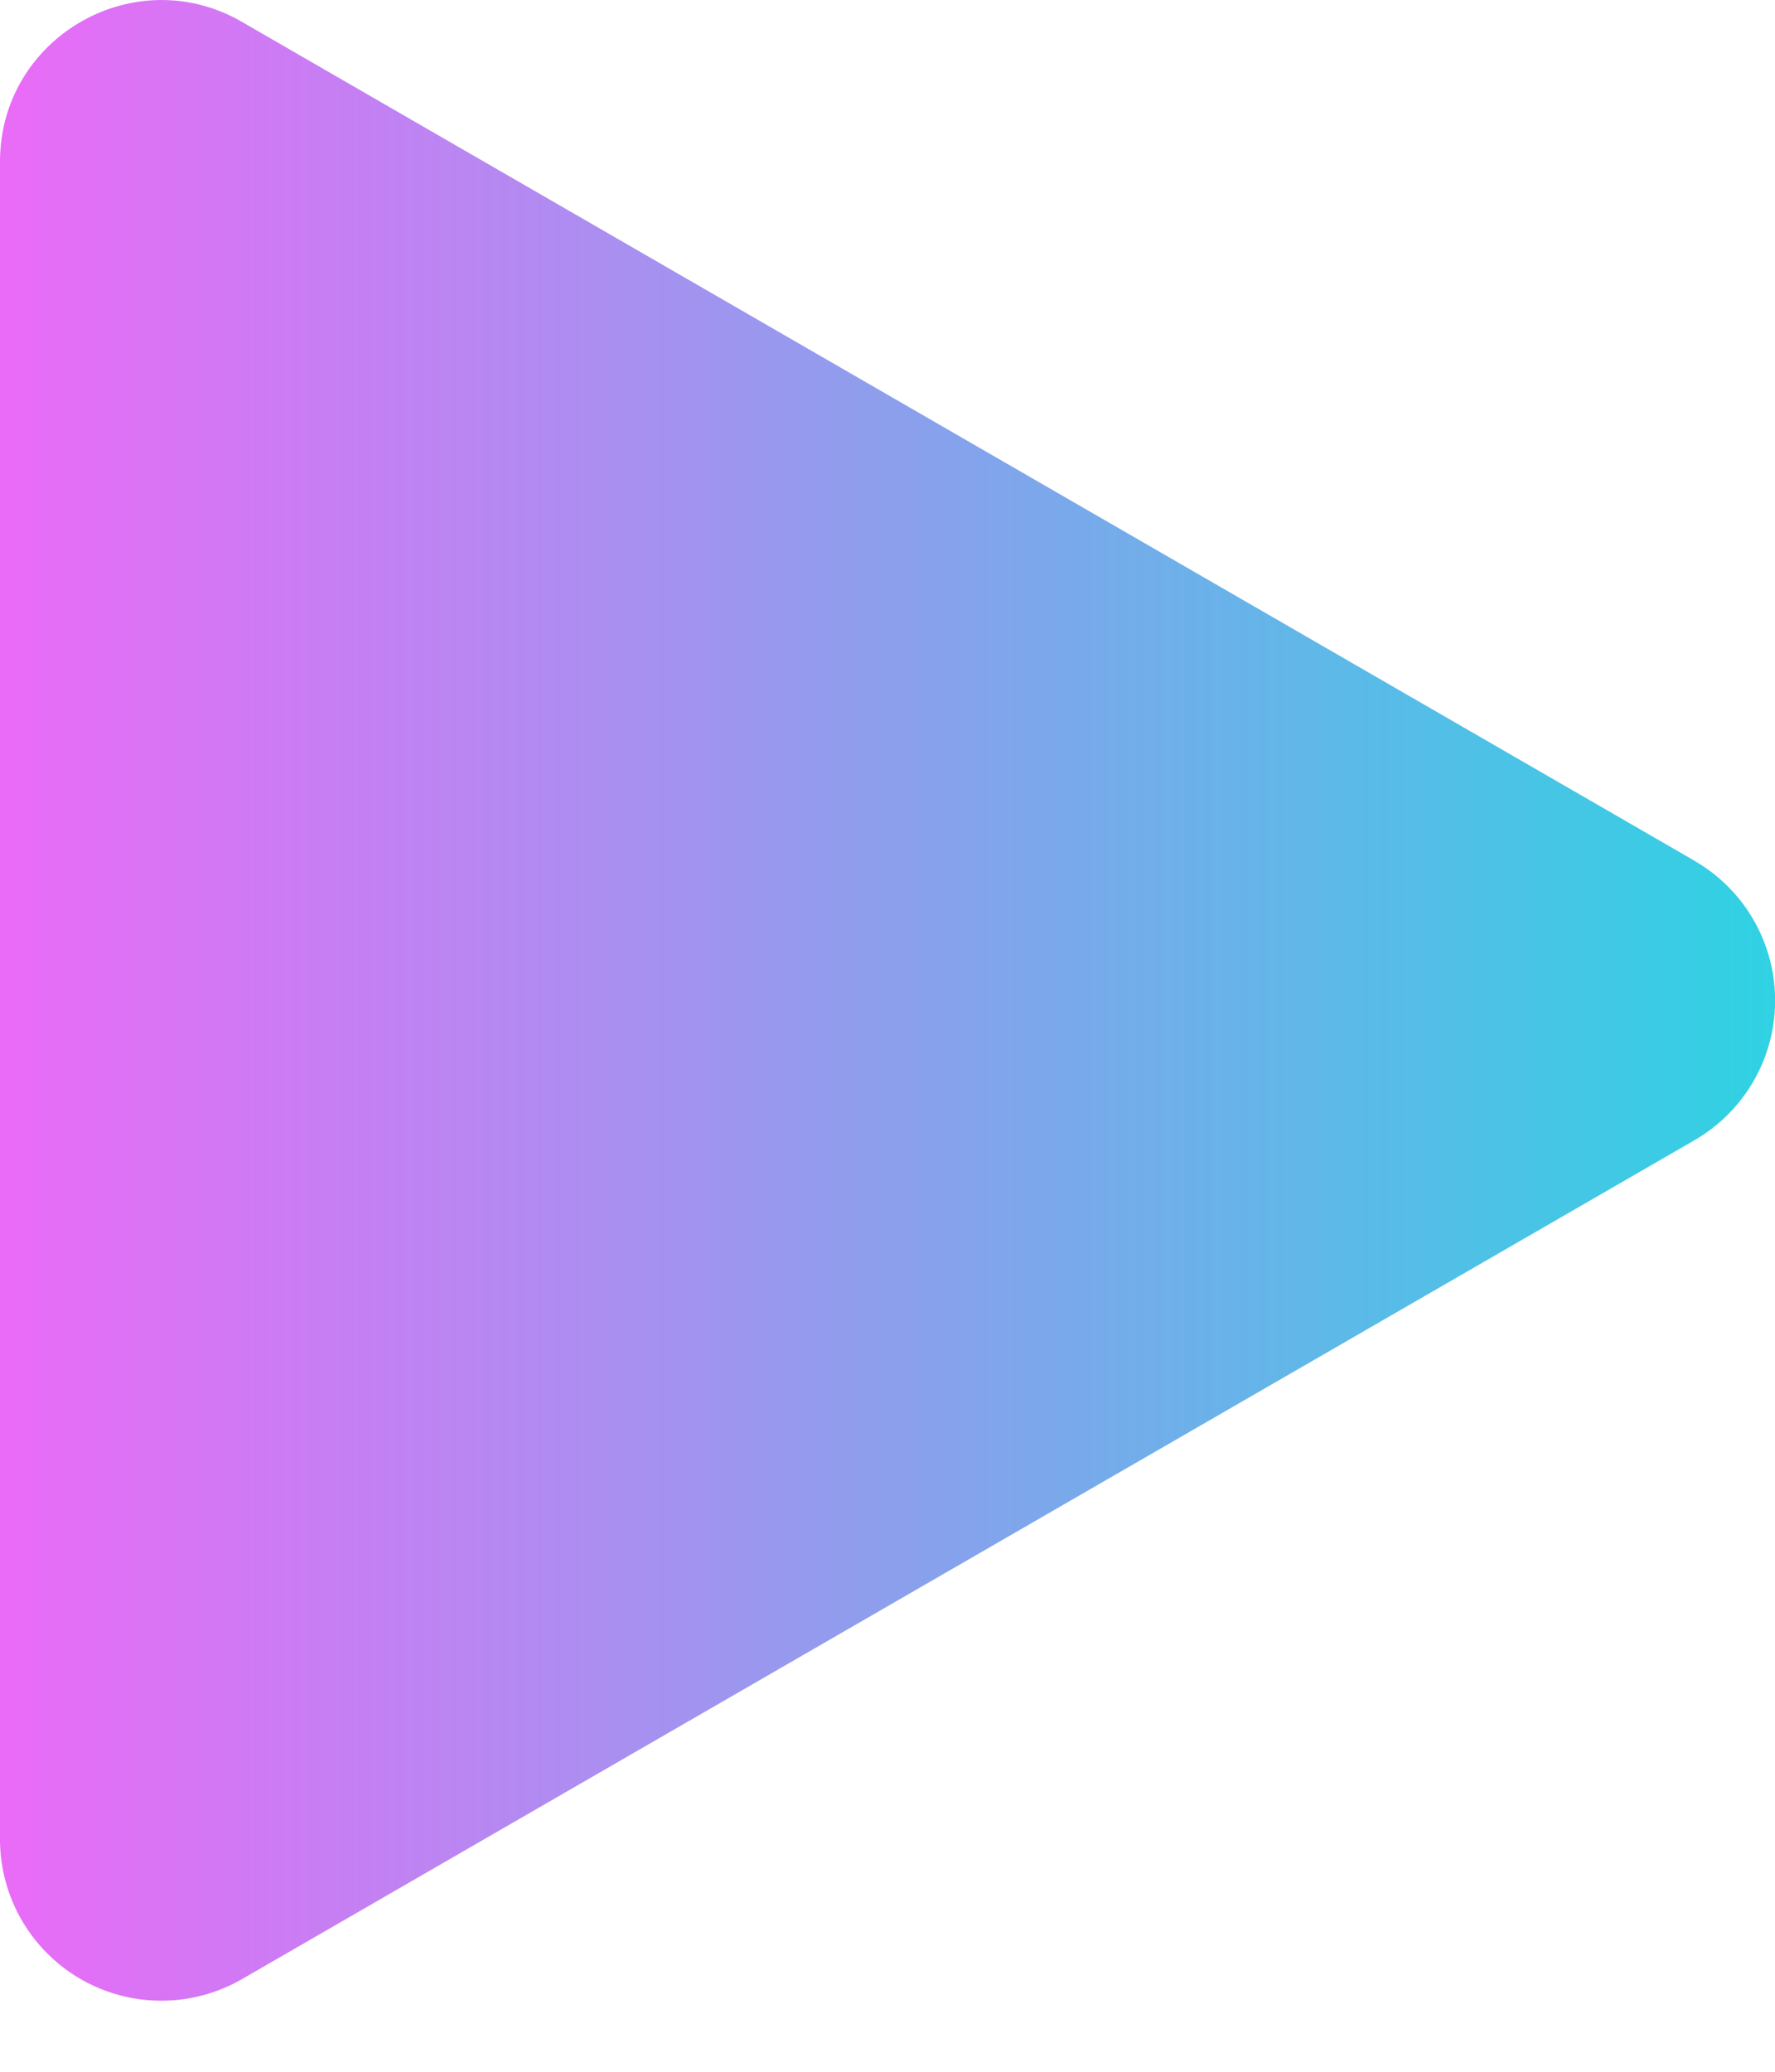 <svg width="12" height="14" fill="none" xmlns="http://www.w3.org/2000/svg"><path d="M11.454 5.816a1.09 1.09 0 010 1.89l-9.818 5.668A1.091 1.091 0 010 12.43V1.093C0 .253.91-.272 1.636.148l9.819 5.668z" fill="url(#paint0_linear_2_15360)"/><defs><linearGradient id="paint0_linear_2_15360" x1="12.461" y1="6.752" x2="0" y2="6.752" gradientUnits="userSpaceOnUse"><stop stop-color="#28D6E2"/><stop offset="1" stop-color="#EA6BF7"/></linearGradient></defs></svg>